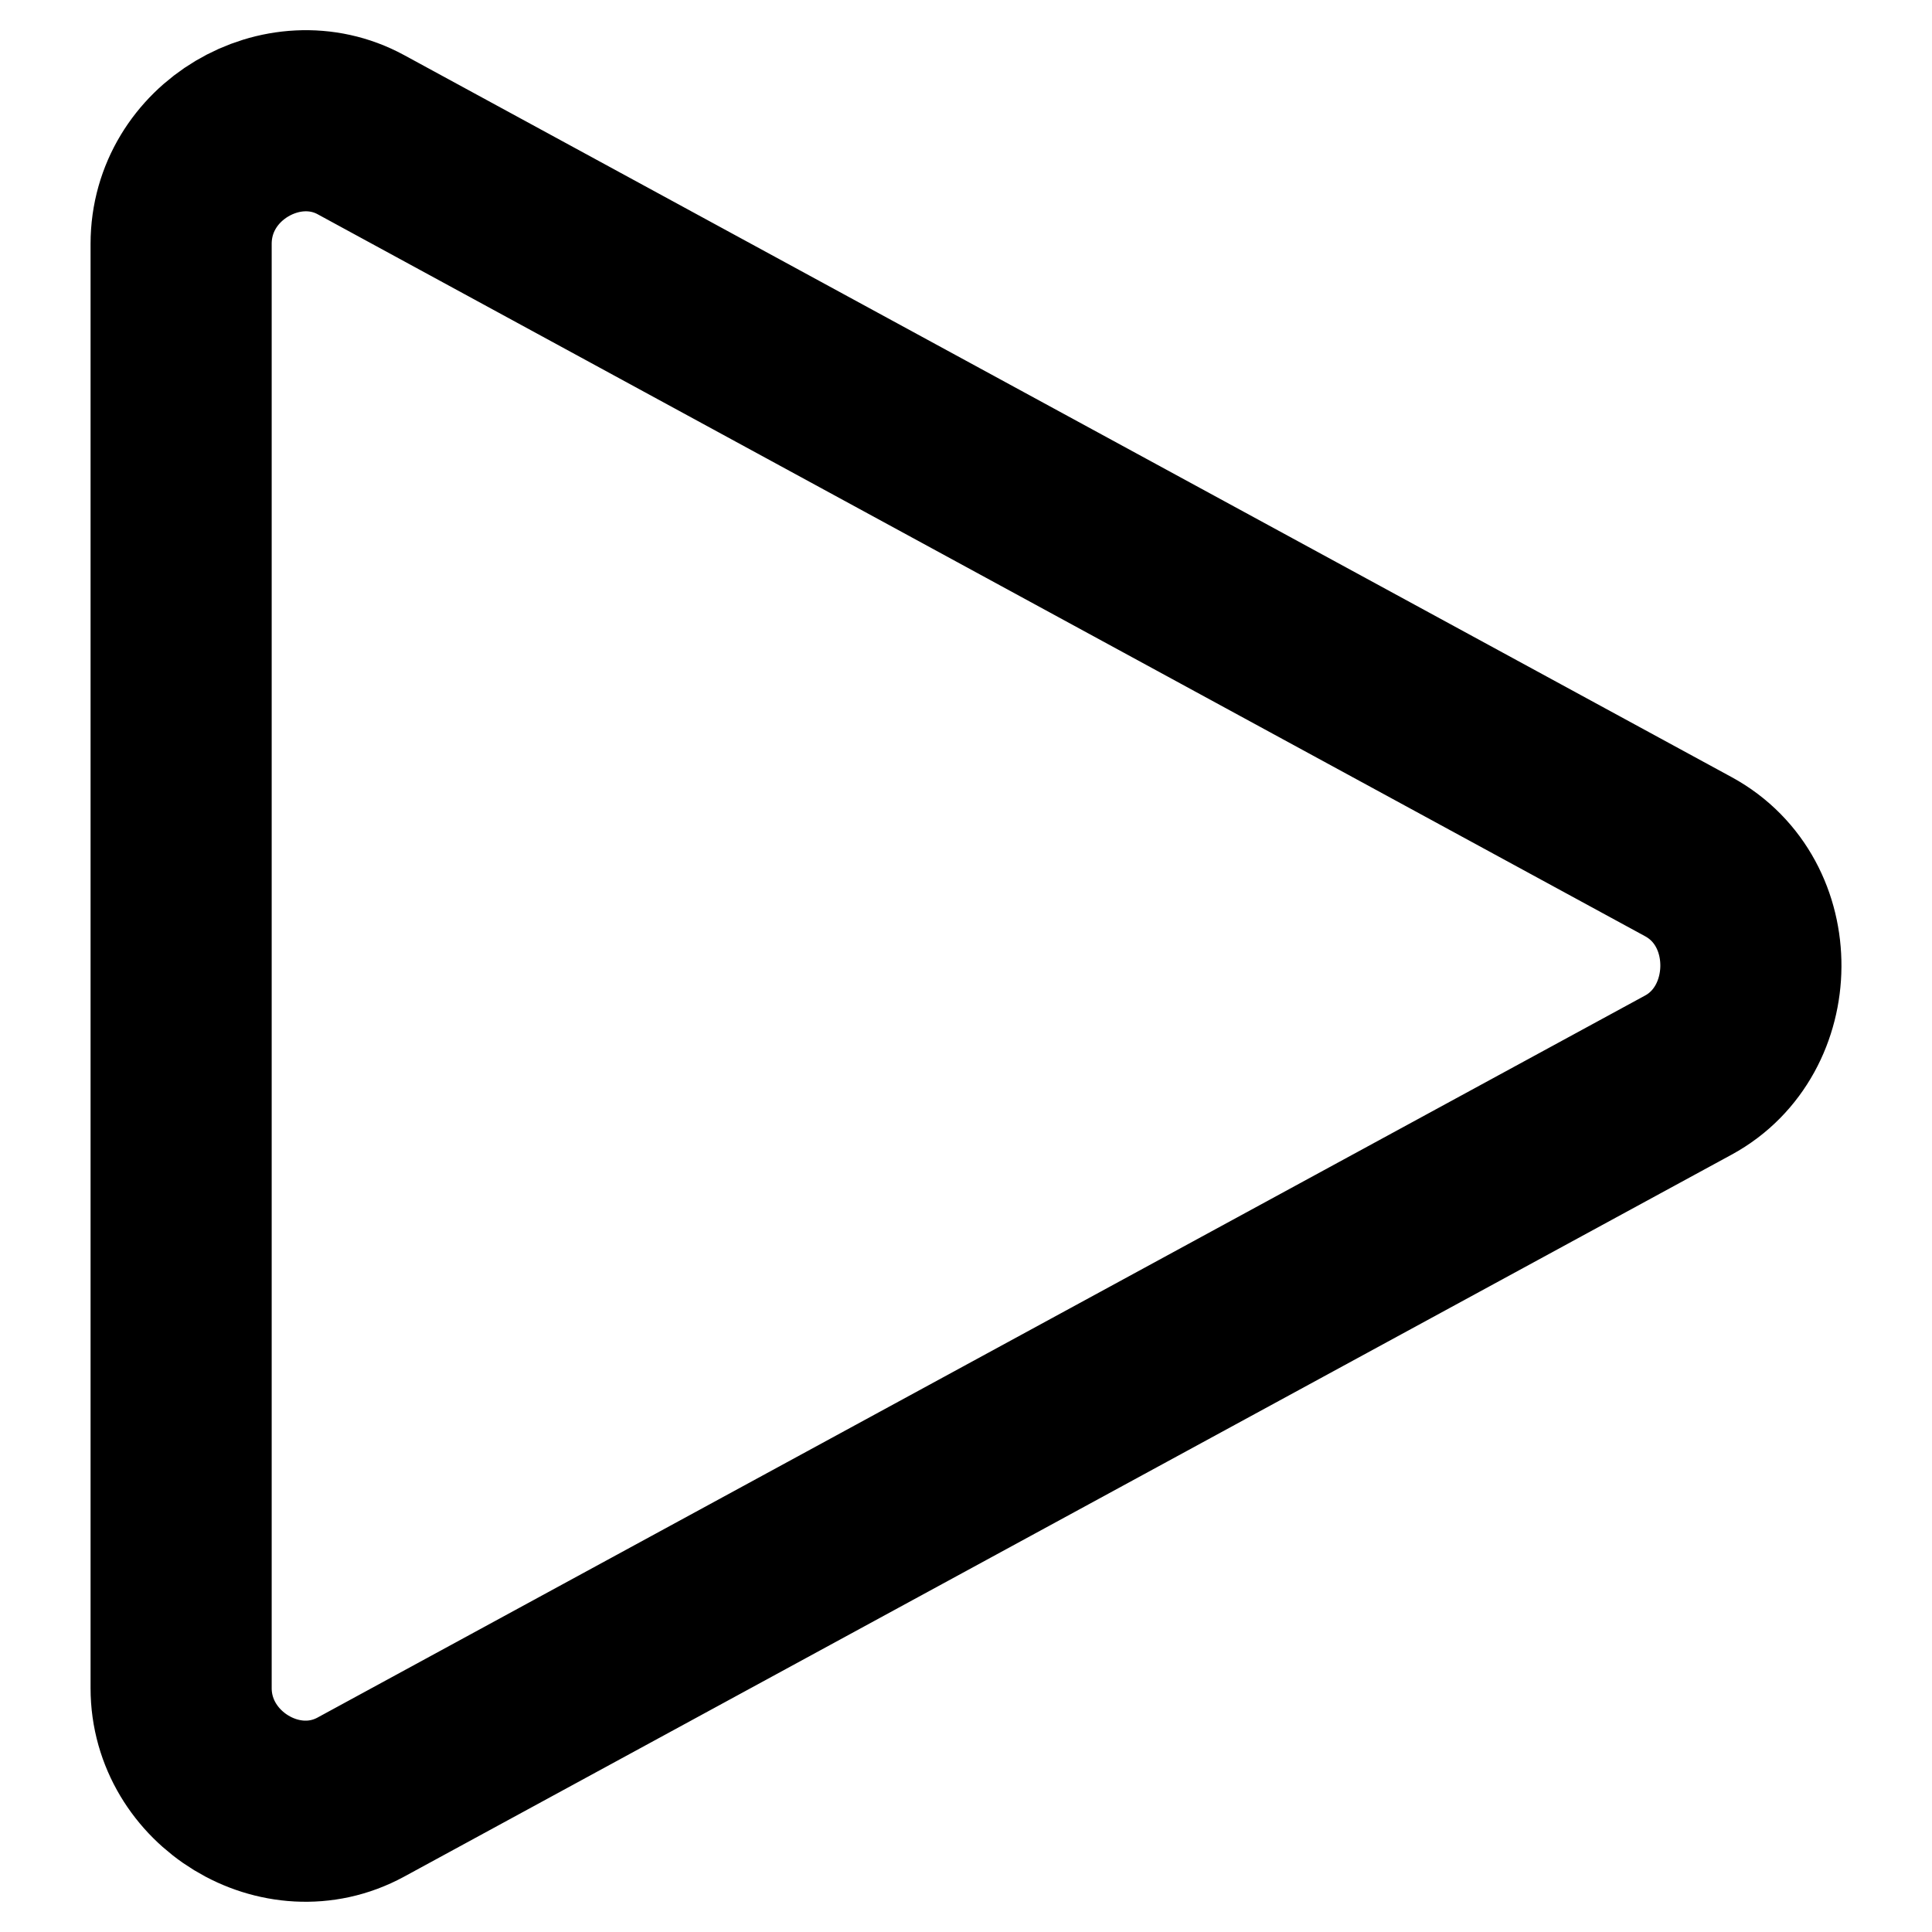 <svg width="16" height="16" viewBox="0 0 16 16" fill="none" xmlns="http://www.w3.org/2000/svg"><g clip-path="url(#a)"><path d="M1.5 2.02v11.96c0 .752.831 1.26 1.488.903l10.995-5.98c.68-.37.699-1.427 0-1.808L2.988 1.115C2.345.766 1.5 1.252 1.5 2.02Z" stroke="#000" stroke-width="1.5" stroke-linecap="round" stroke-linejoin="round"/></g><defs><clipPath id="a"><path fill="#fff" d="M0 0h16v16H0z"/></clipPath></defs></svg>